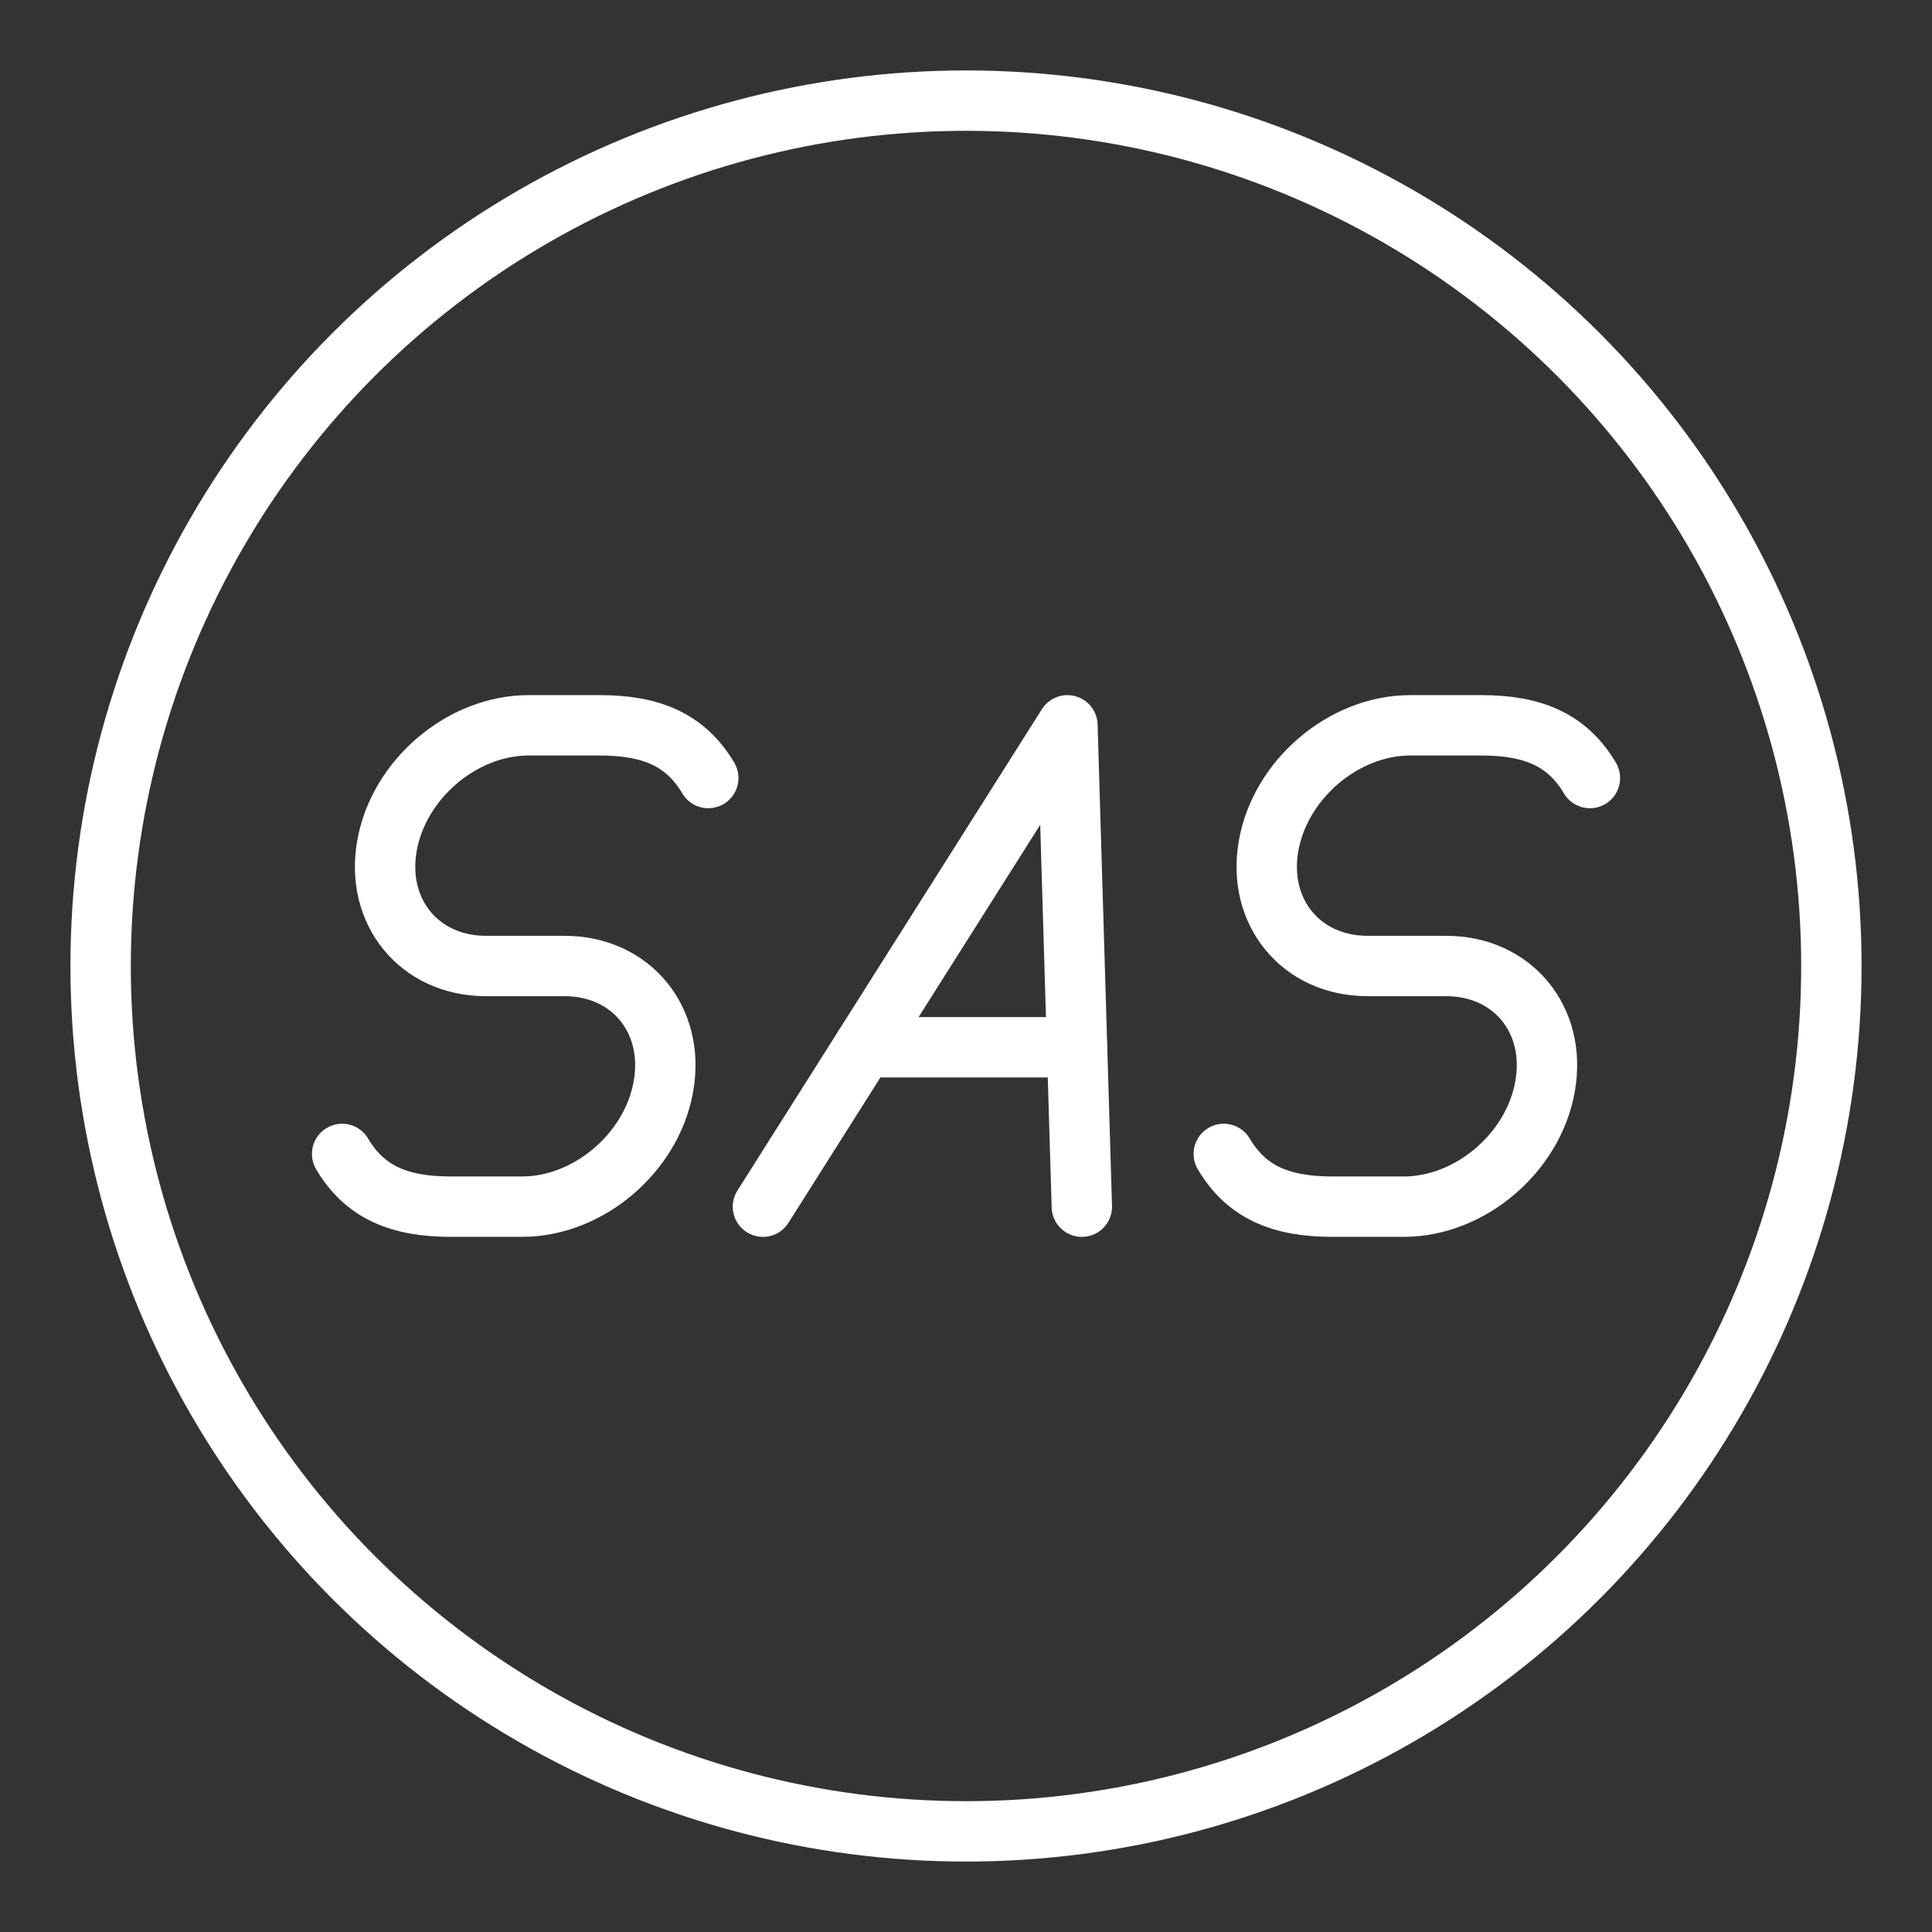 <ns0:svg xmlns:ns0="http://www.w3.org/2000/svg" id="Layer_2" viewBox="0 0 48 48" style="stroke-width:1.5px"><ns0:rect x="0" y="0" width="48" height="48" fill="#333333" stroke="none"/><ns0:defs style="stroke-width:1.5px"><ns0:style style="stroke-width:1.5px">.cls-1{fill:none;stroke:#fff;stroke-linecap:round;stroke-linejoin:round;}</ns0:style></ns0:defs><ns0:path class="cls-1" d="m8.5,28.669c.565.955,1.422,1.31,2.701,1.31h1.771c1.648,0,3.219-1.336,3.51-2.983l.002-.013c.29-1.648-.81-2.983-2.457-2.983h-1.953c-1.649,0-2.751-1.337-2.46-2.987h0c.291-1.653,1.868-2.993,3.521-2.993h1.761c1.279,0,2.136.356,2.701,1.31" style="stroke-width:1.5px" /><ns0:path class="cls-1" d="m30.404,28.669c.565.955,1.422,1.31,2.701,1.31h1.771c1.648,0,3.219-1.336,3.51-2.983l.002-.013c.29-1.648-.81-2.983-2.457-2.983h-1.953c-1.649,0-2.751-1.337-2.46-2.987h0c.291-1.653,1.868-2.993,3.521-2.993h1.761c1.279,0,2.136.356,2.701,1.31" style="stroke-width:1.5px" /><ns0:line class="cls-1" x1="26.76" y1="26.018" x2="21.461" y2="26.018" style="stroke-width:1.5px" /><ns0:polyline class="cls-1" points="18.955 29.98 26.52 18.02 26.878 29.98" style="stroke-width:1.5px" /><ns0:circle class="cls-1" cx="24" cy="24" r="21.5" style="stroke-width:1.5px" /></ns0:svg>